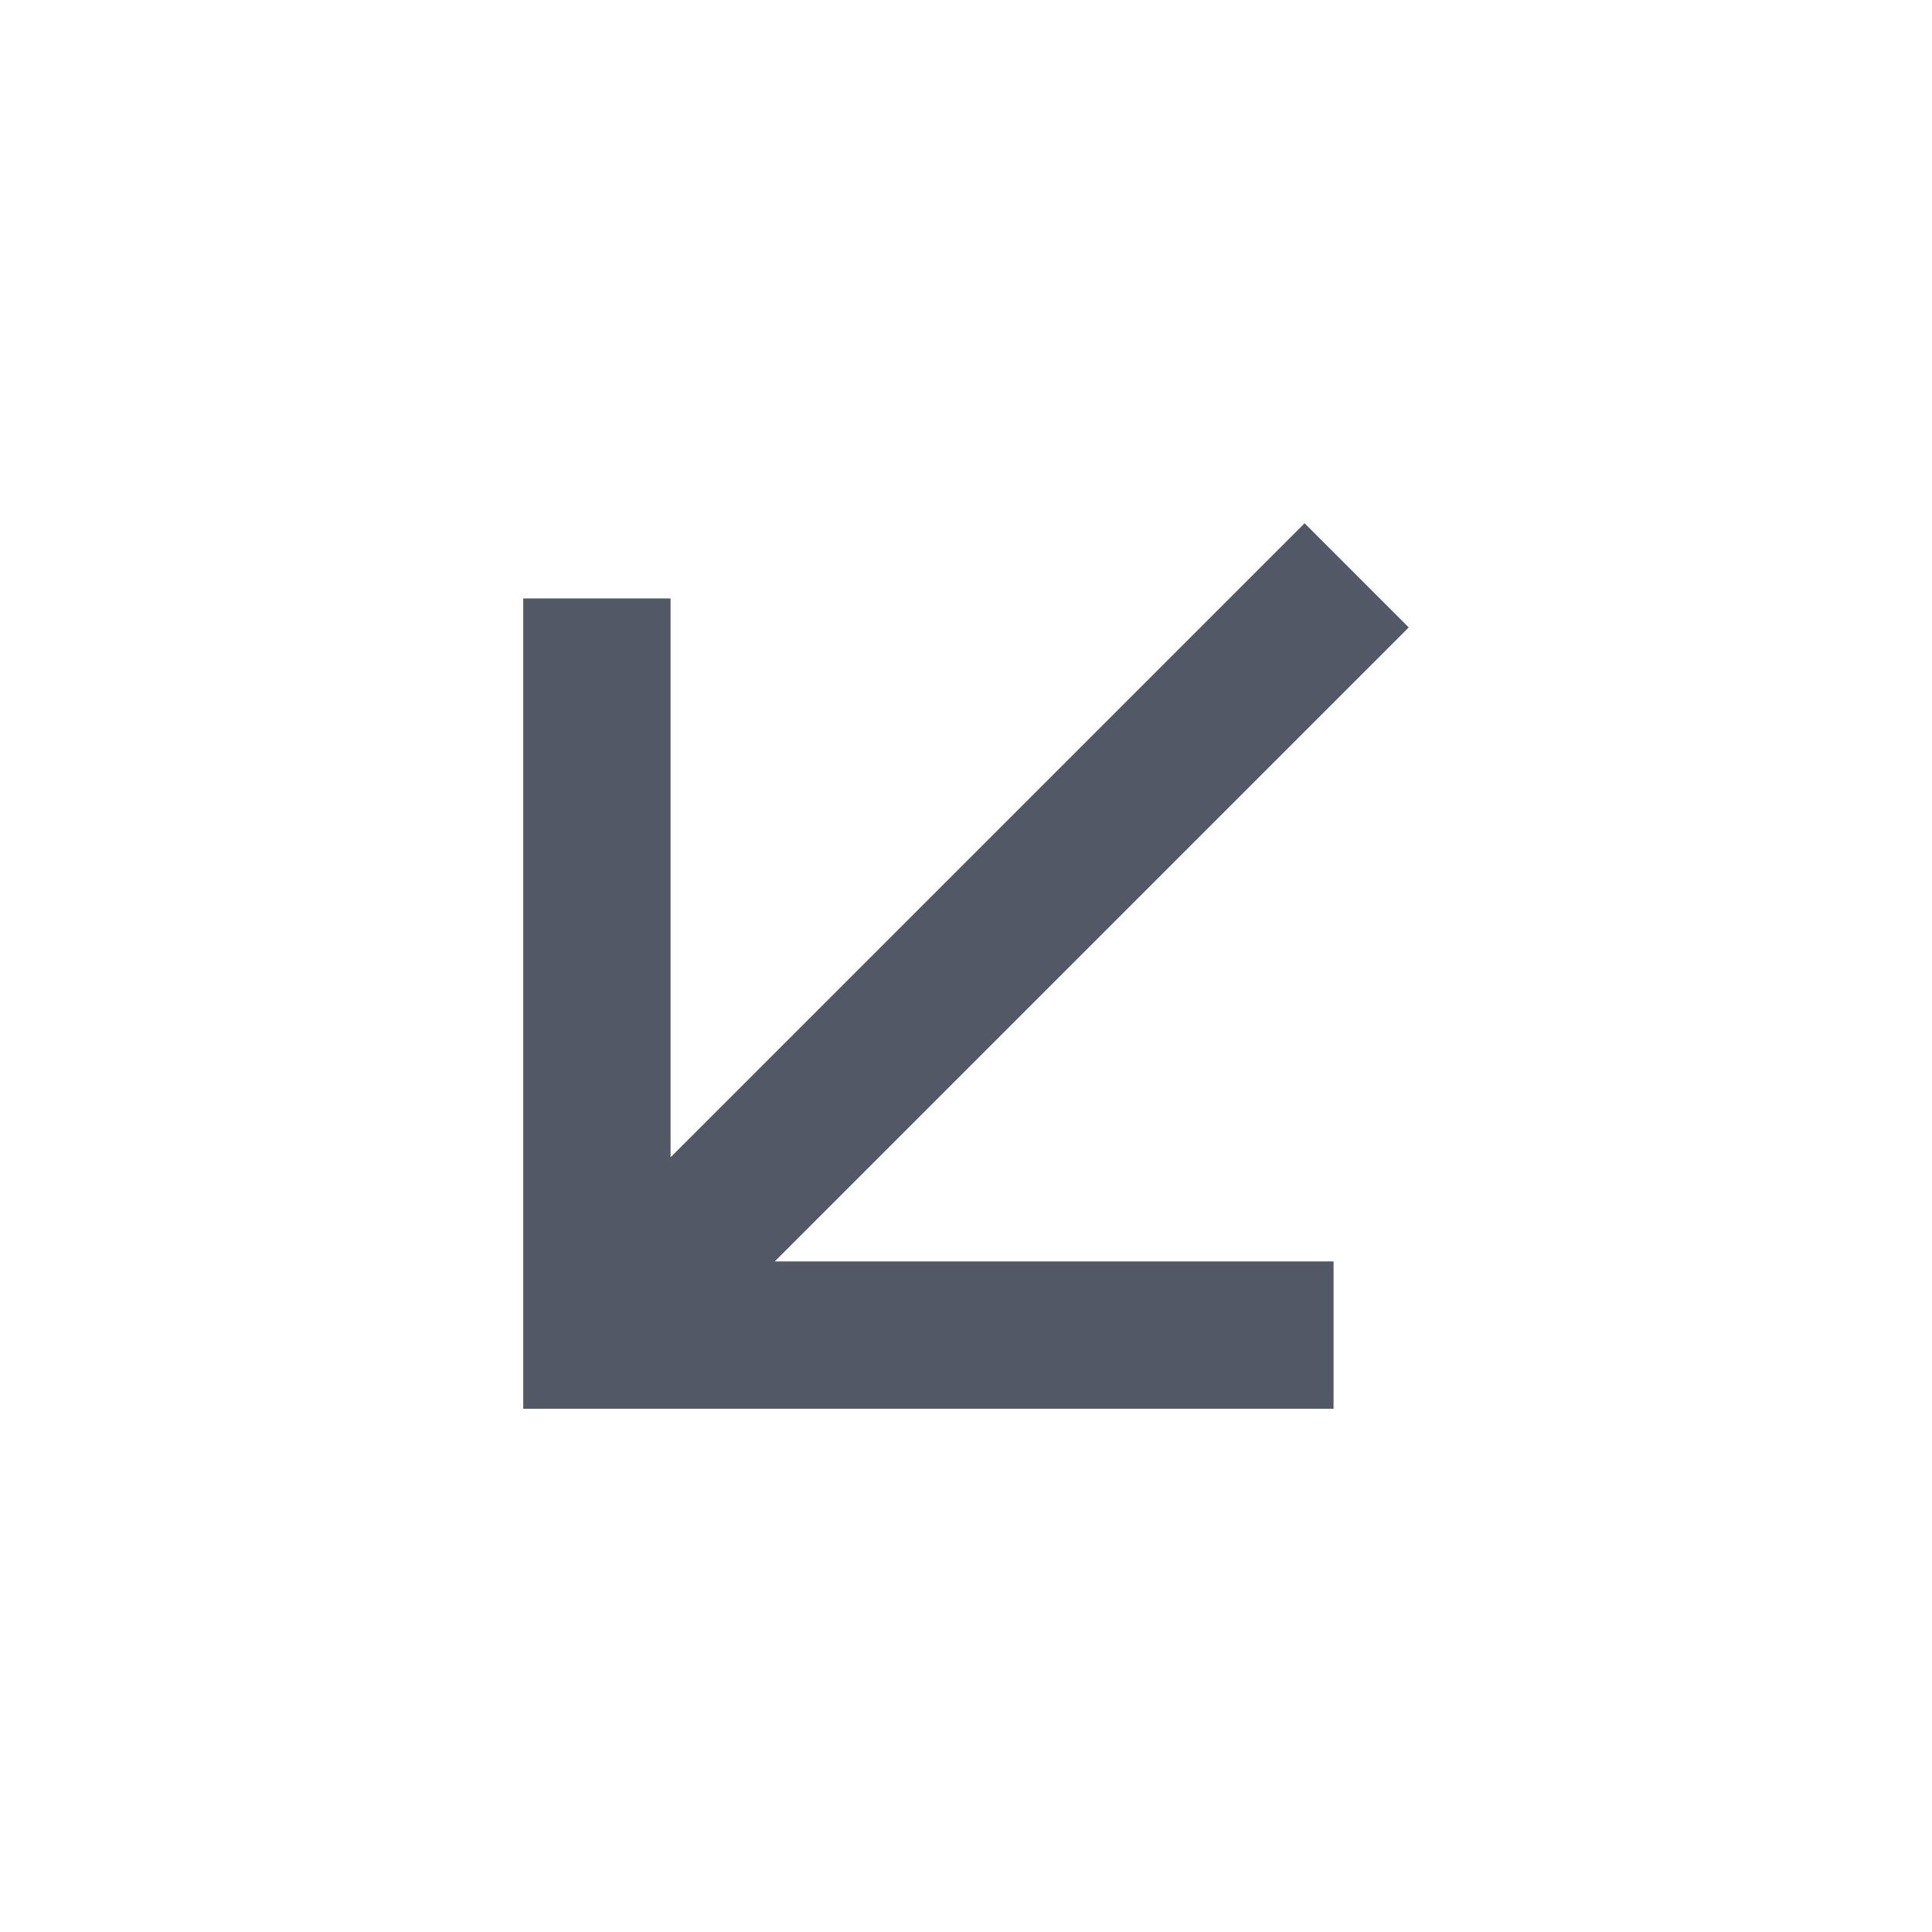 <svg width="24" height="24" viewBox="0 0 24 24" fill="none" xmlns="http://www.w3.org/2000/svg">
<path d="M8.33 14.376L16.206 6.5L17.5 7.794L9.624 15.67H16.566V17.5H6.5V7.434H8.33V14.375V14.376Z" fill="#525866"/>
</svg>
